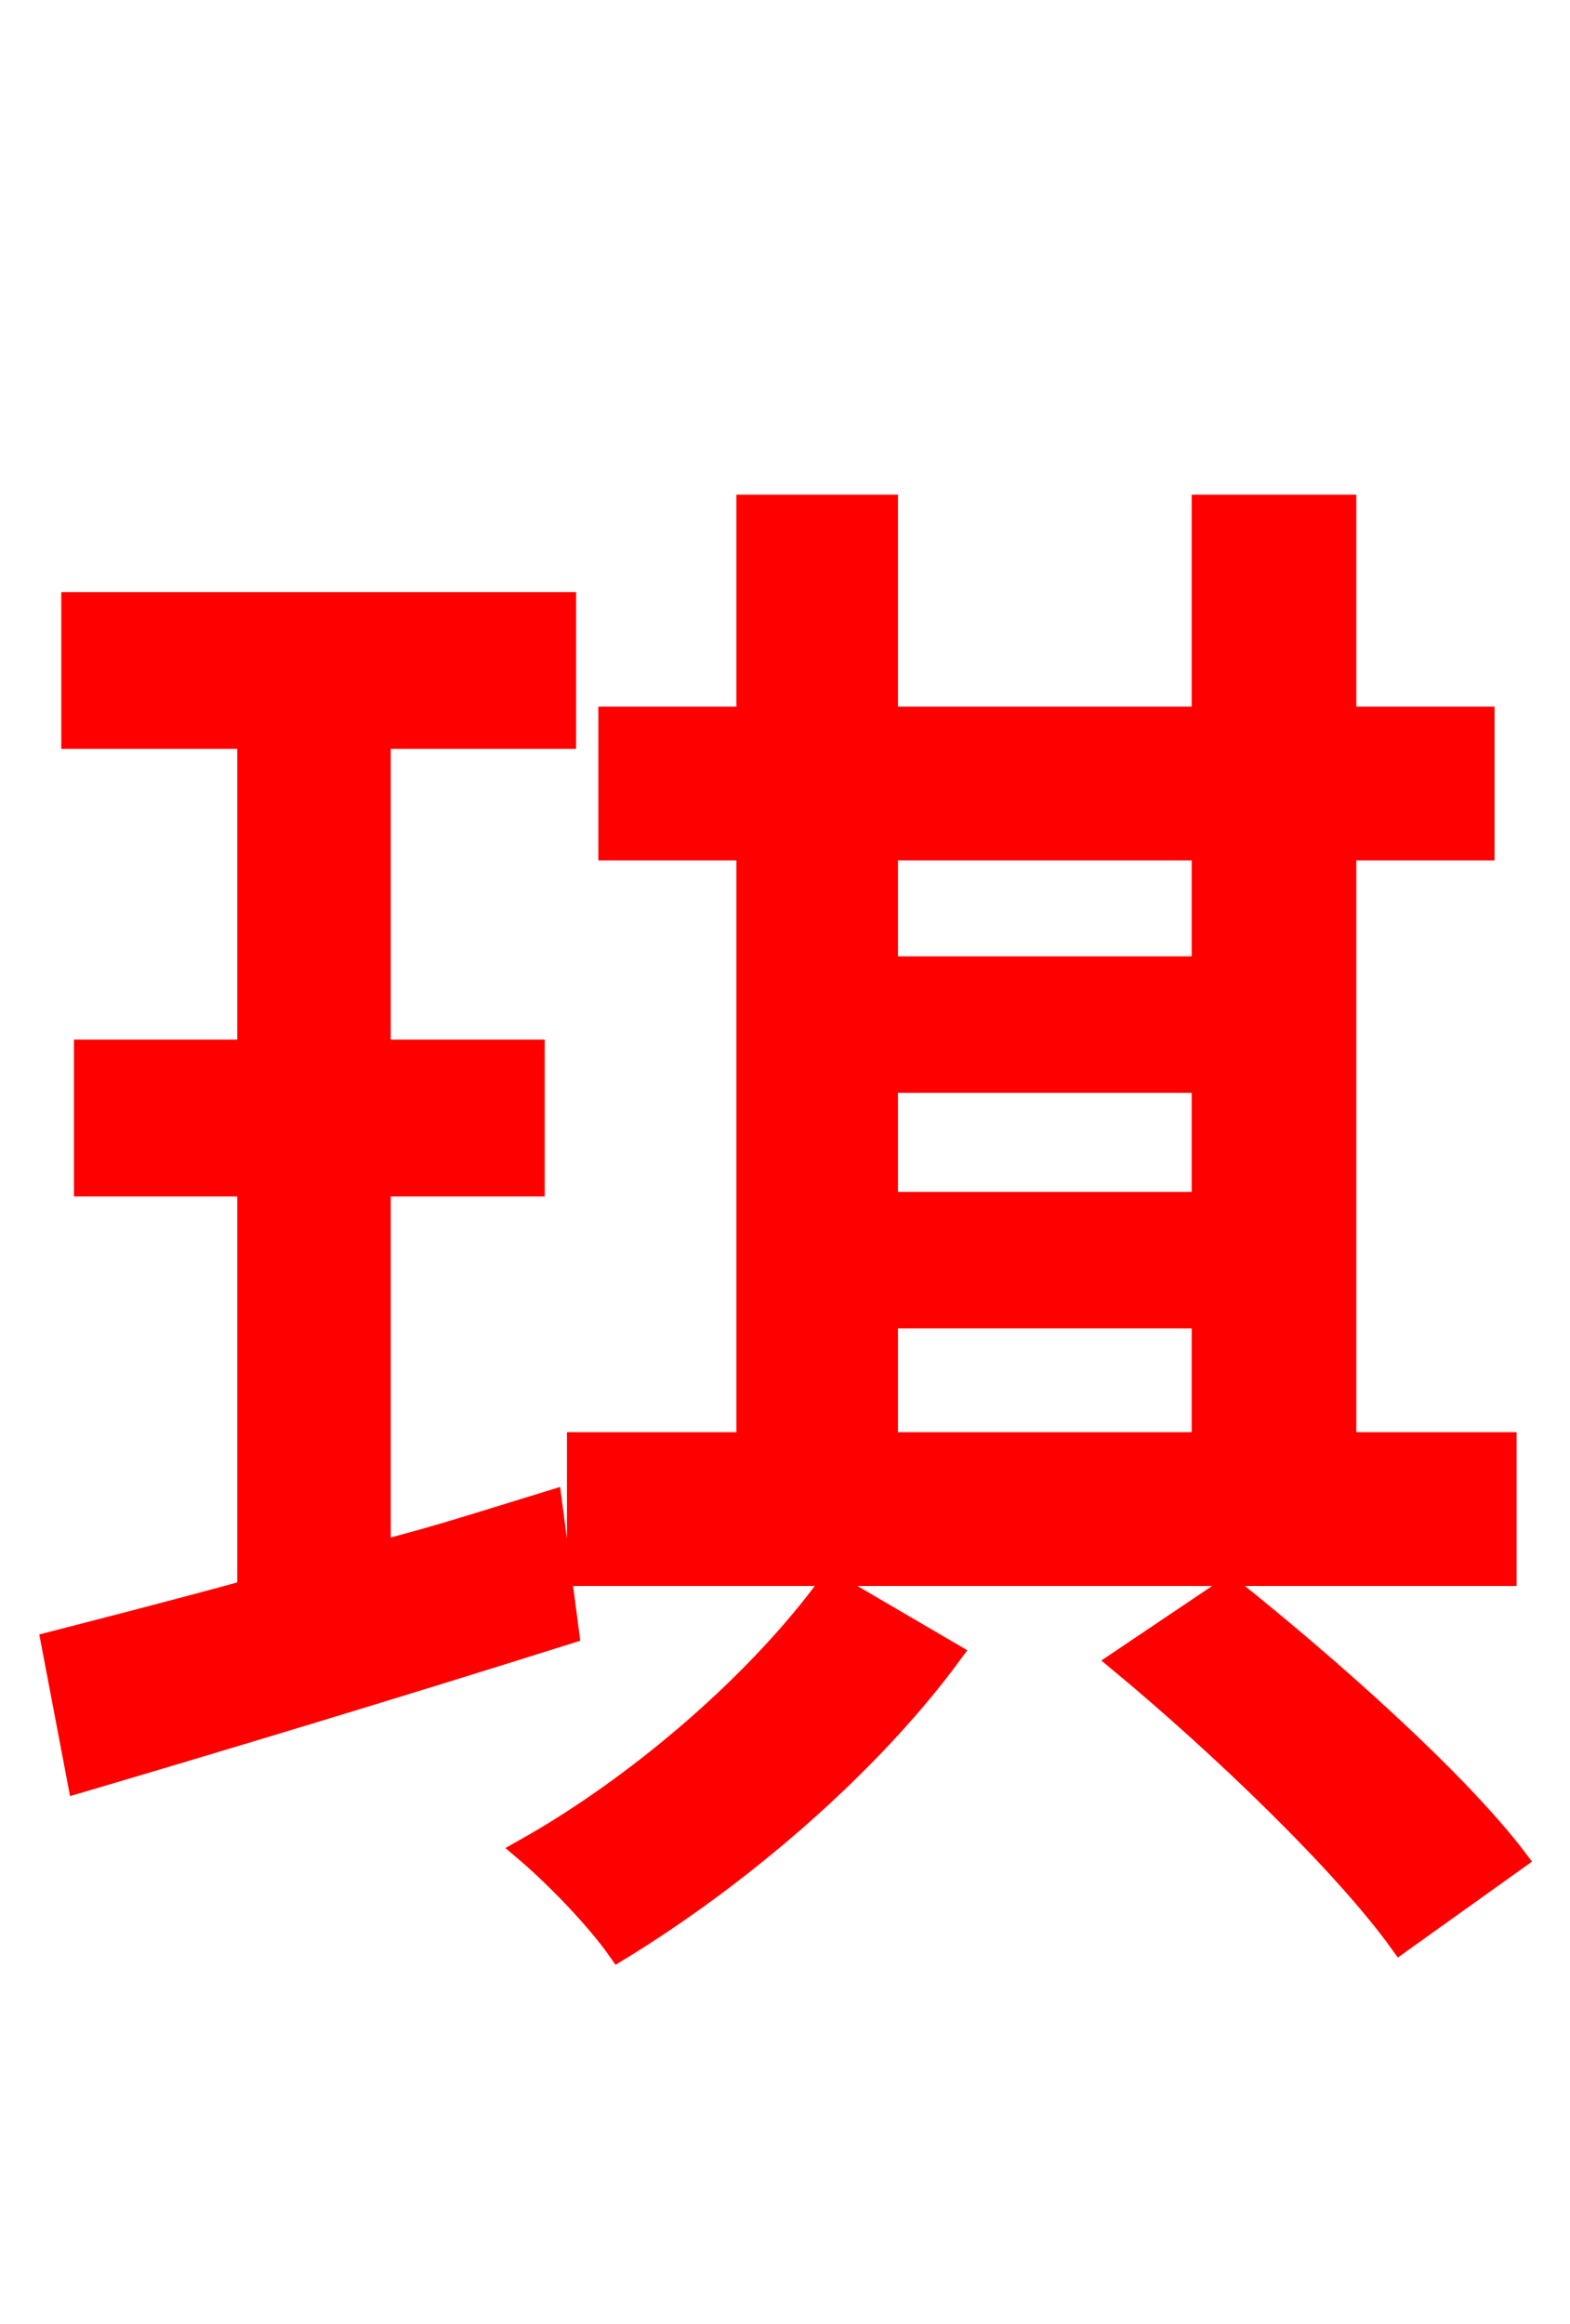 <svg xmlns="http://www.w3.org/2000/svg" xmlns:xlink="http://www.w3.org/1999/xlink" width="72" height="106.56"><path fill="red" stroke="red" d="M40.68 60.41L55.15 60.41L55.15 66.17L40.68 66.17ZM55.15 38.95L55.15 44.35L40.68 44.35L40.68 38.95ZM40.68 49.61L55.15 49.61L55.15 55.15L40.68 55.15ZM69.05 66.17L61.70 66.17L61.70 38.95L68.04 38.95L68.04 32.90L61.70 32.90L61.70 23.18L55.15 23.18L55.15 32.90L40.68 32.90L40.68 23.18L34.27 23.18L34.27 32.90L27.94 32.90L27.94 38.95L34.27 38.95L34.27 66.17L26.50 66.17L26.50 72.22L69.05 72.22ZM25.27 68.83C22.68 69.62 20.02 70.49 17.42 71.14L17.42 54.36L24.48 54.36L24.48 48.17L17.42 48.17L17.42 33.84L25.92 33.84L25.92 27.65L3.31 27.65L3.31 33.84L11.38 33.84L11.38 48.17L3.89 48.17L3.89 54.36L11.38 54.36L11.38 72.94C7.99 73.87 4.90 74.66 2.38 75.31L3.60 81.72C9.94 79.85 18.29 77.33 26.06 74.88ZM38.09 72.58C34.92 76.97 29.45 81.79 24.05 84.82C25.49 86.04 27.36 87.98 28.37 89.42C33.91 86.04 39.82 81.00 43.63 75.82ZM51.34 76.18C56.02 80.06 61.63 85.46 64.22 89.06L69.55 85.25C66.82 81.65 60.98 76.46 56.38 72.79Z"/></svg>

